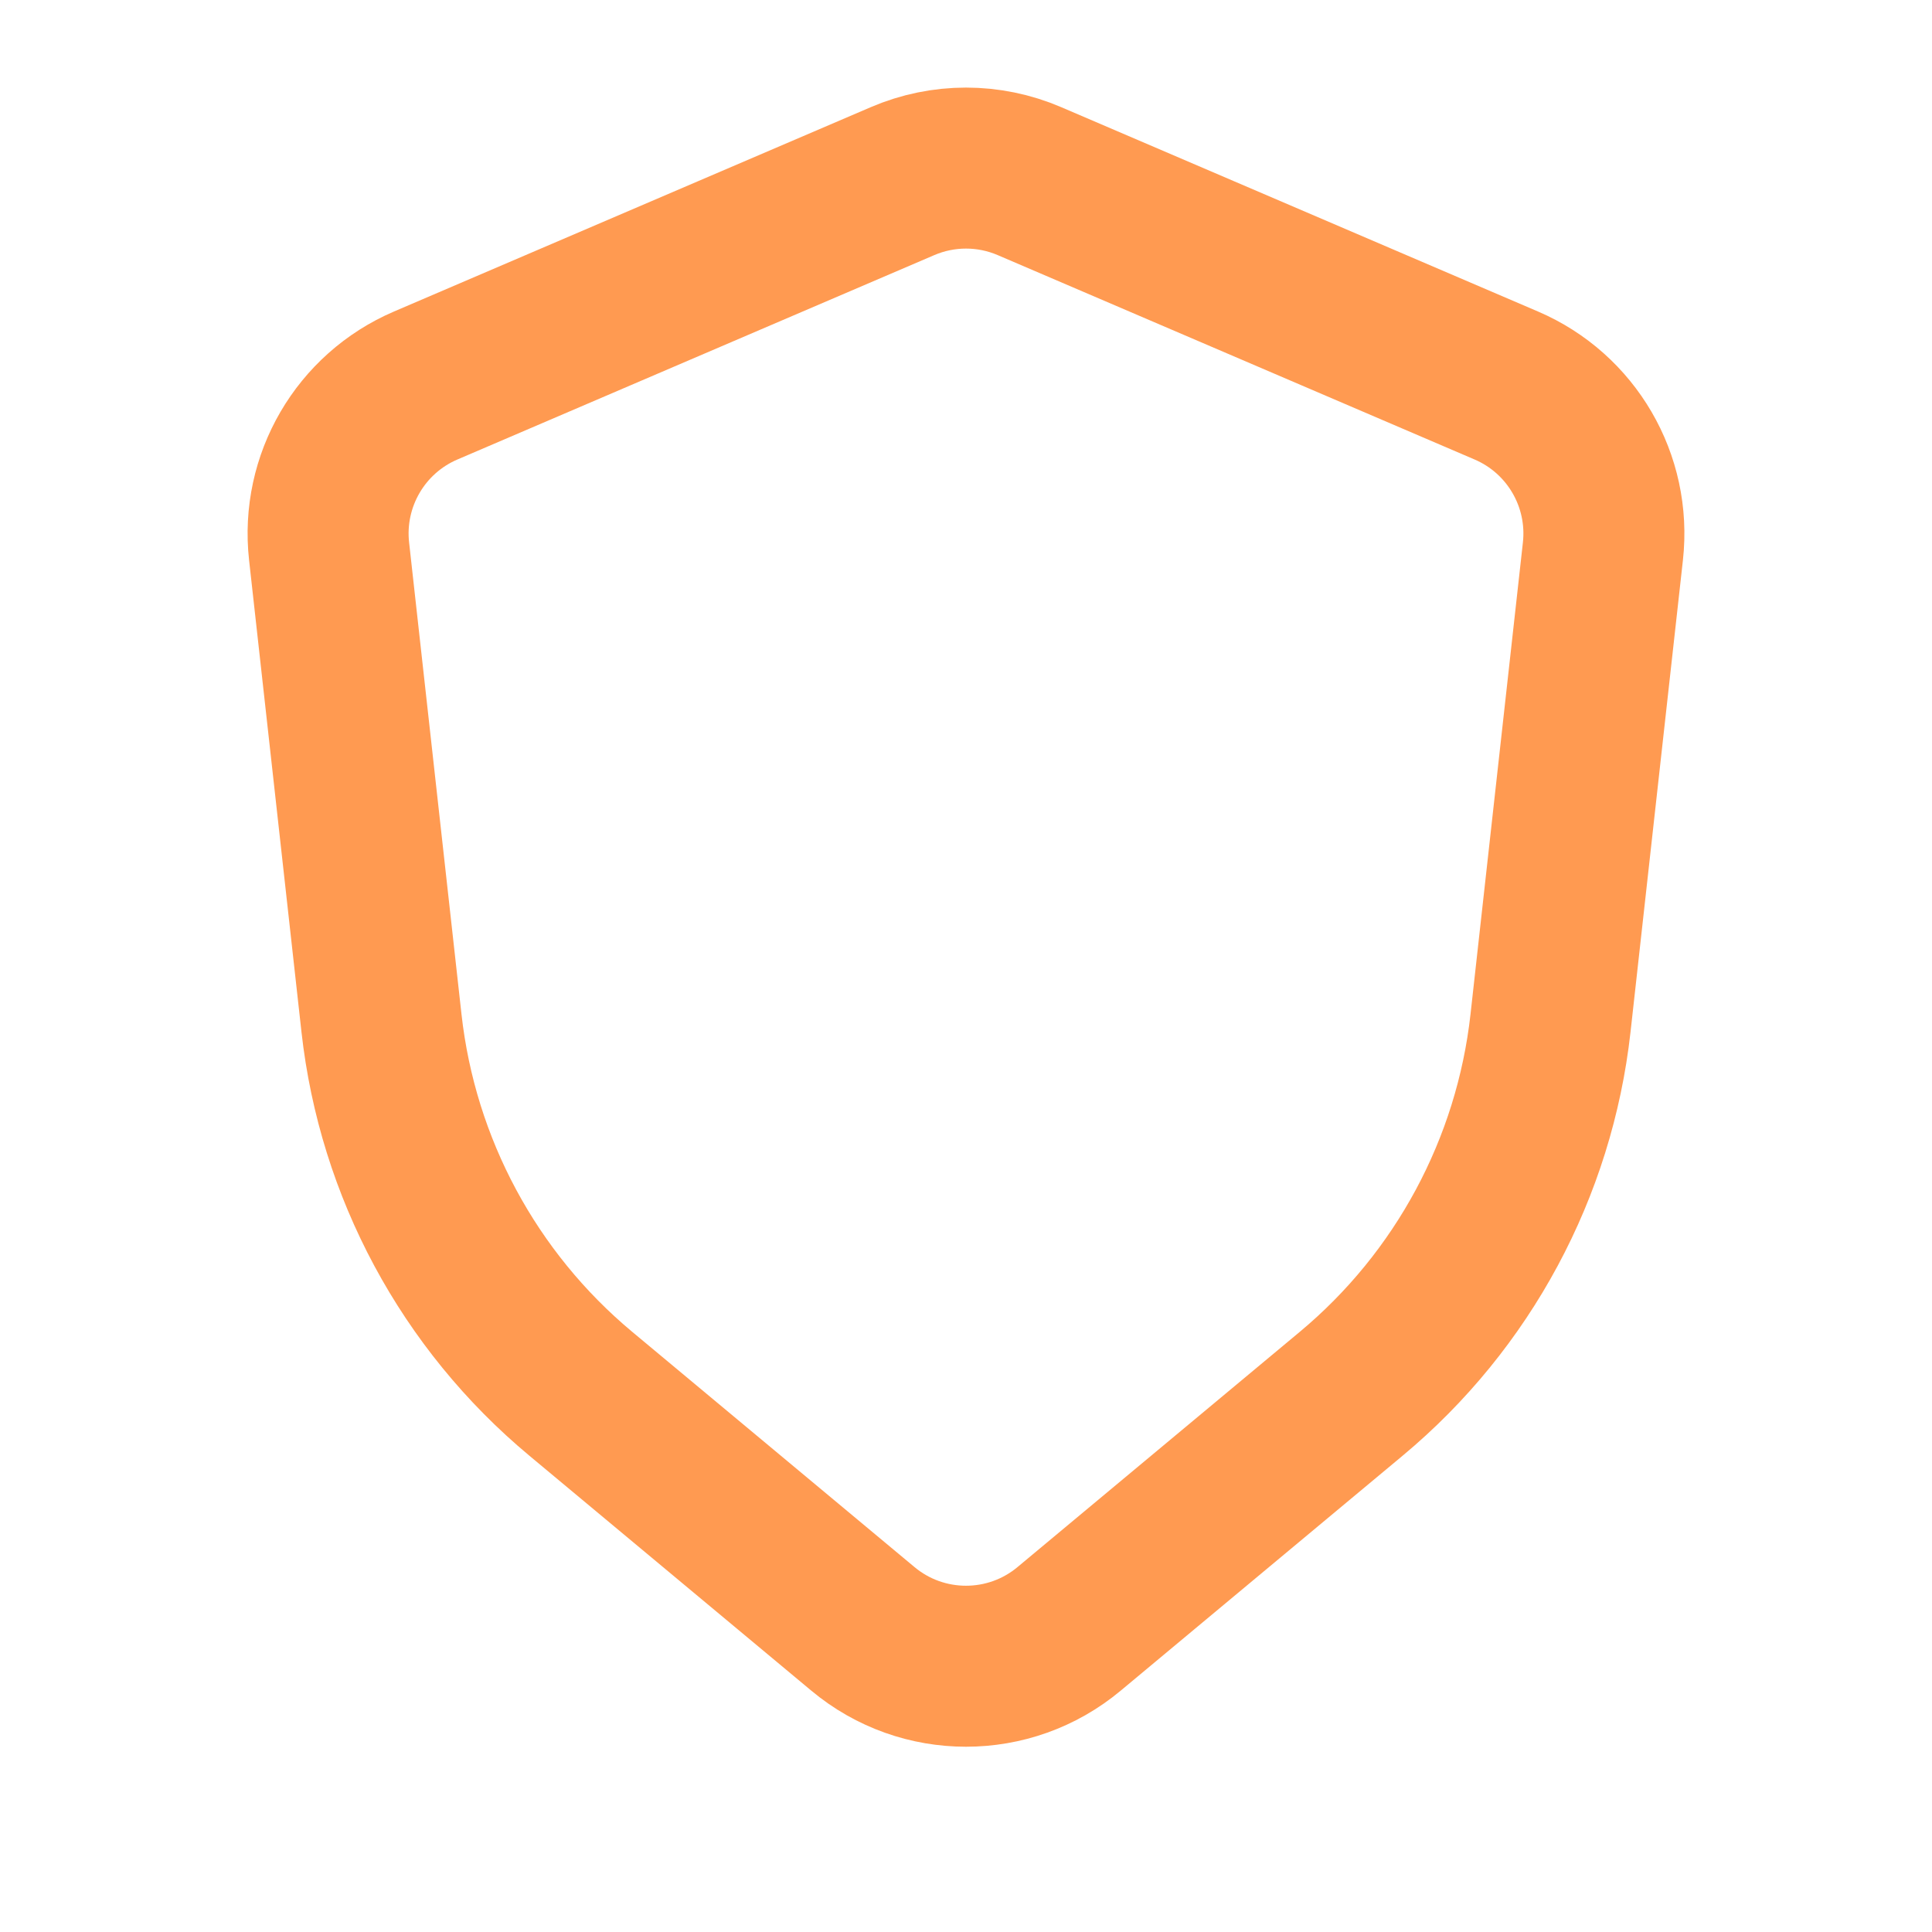 <svg width="24" height="24" viewBox="0 0 24 24" fill="none" xmlns="http://www.w3.org/2000/svg">
<path d="M18.712 4.789L12.788 2.25C12.285 2.034 11.715 2.034 11.212 2.25L5.288 4.789C4.478 5.136 3.991 5.972 4.088 6.848L4.739 12.71C4.939 14.507 5.826 16.157 7.215 17.314L10.72 20.235C11.461 20.853 12.539 20.853 13.28 20.235L16.785 17.314C18.174 16.157 19.061 14.507 19.261 12.71L19.912 6.848C20.009 5.972 19.522 5.136 18.712 4.789Z" stroke="#FF9A51" stroke-width="2" stroke-linecap="round"/>
</svg>
